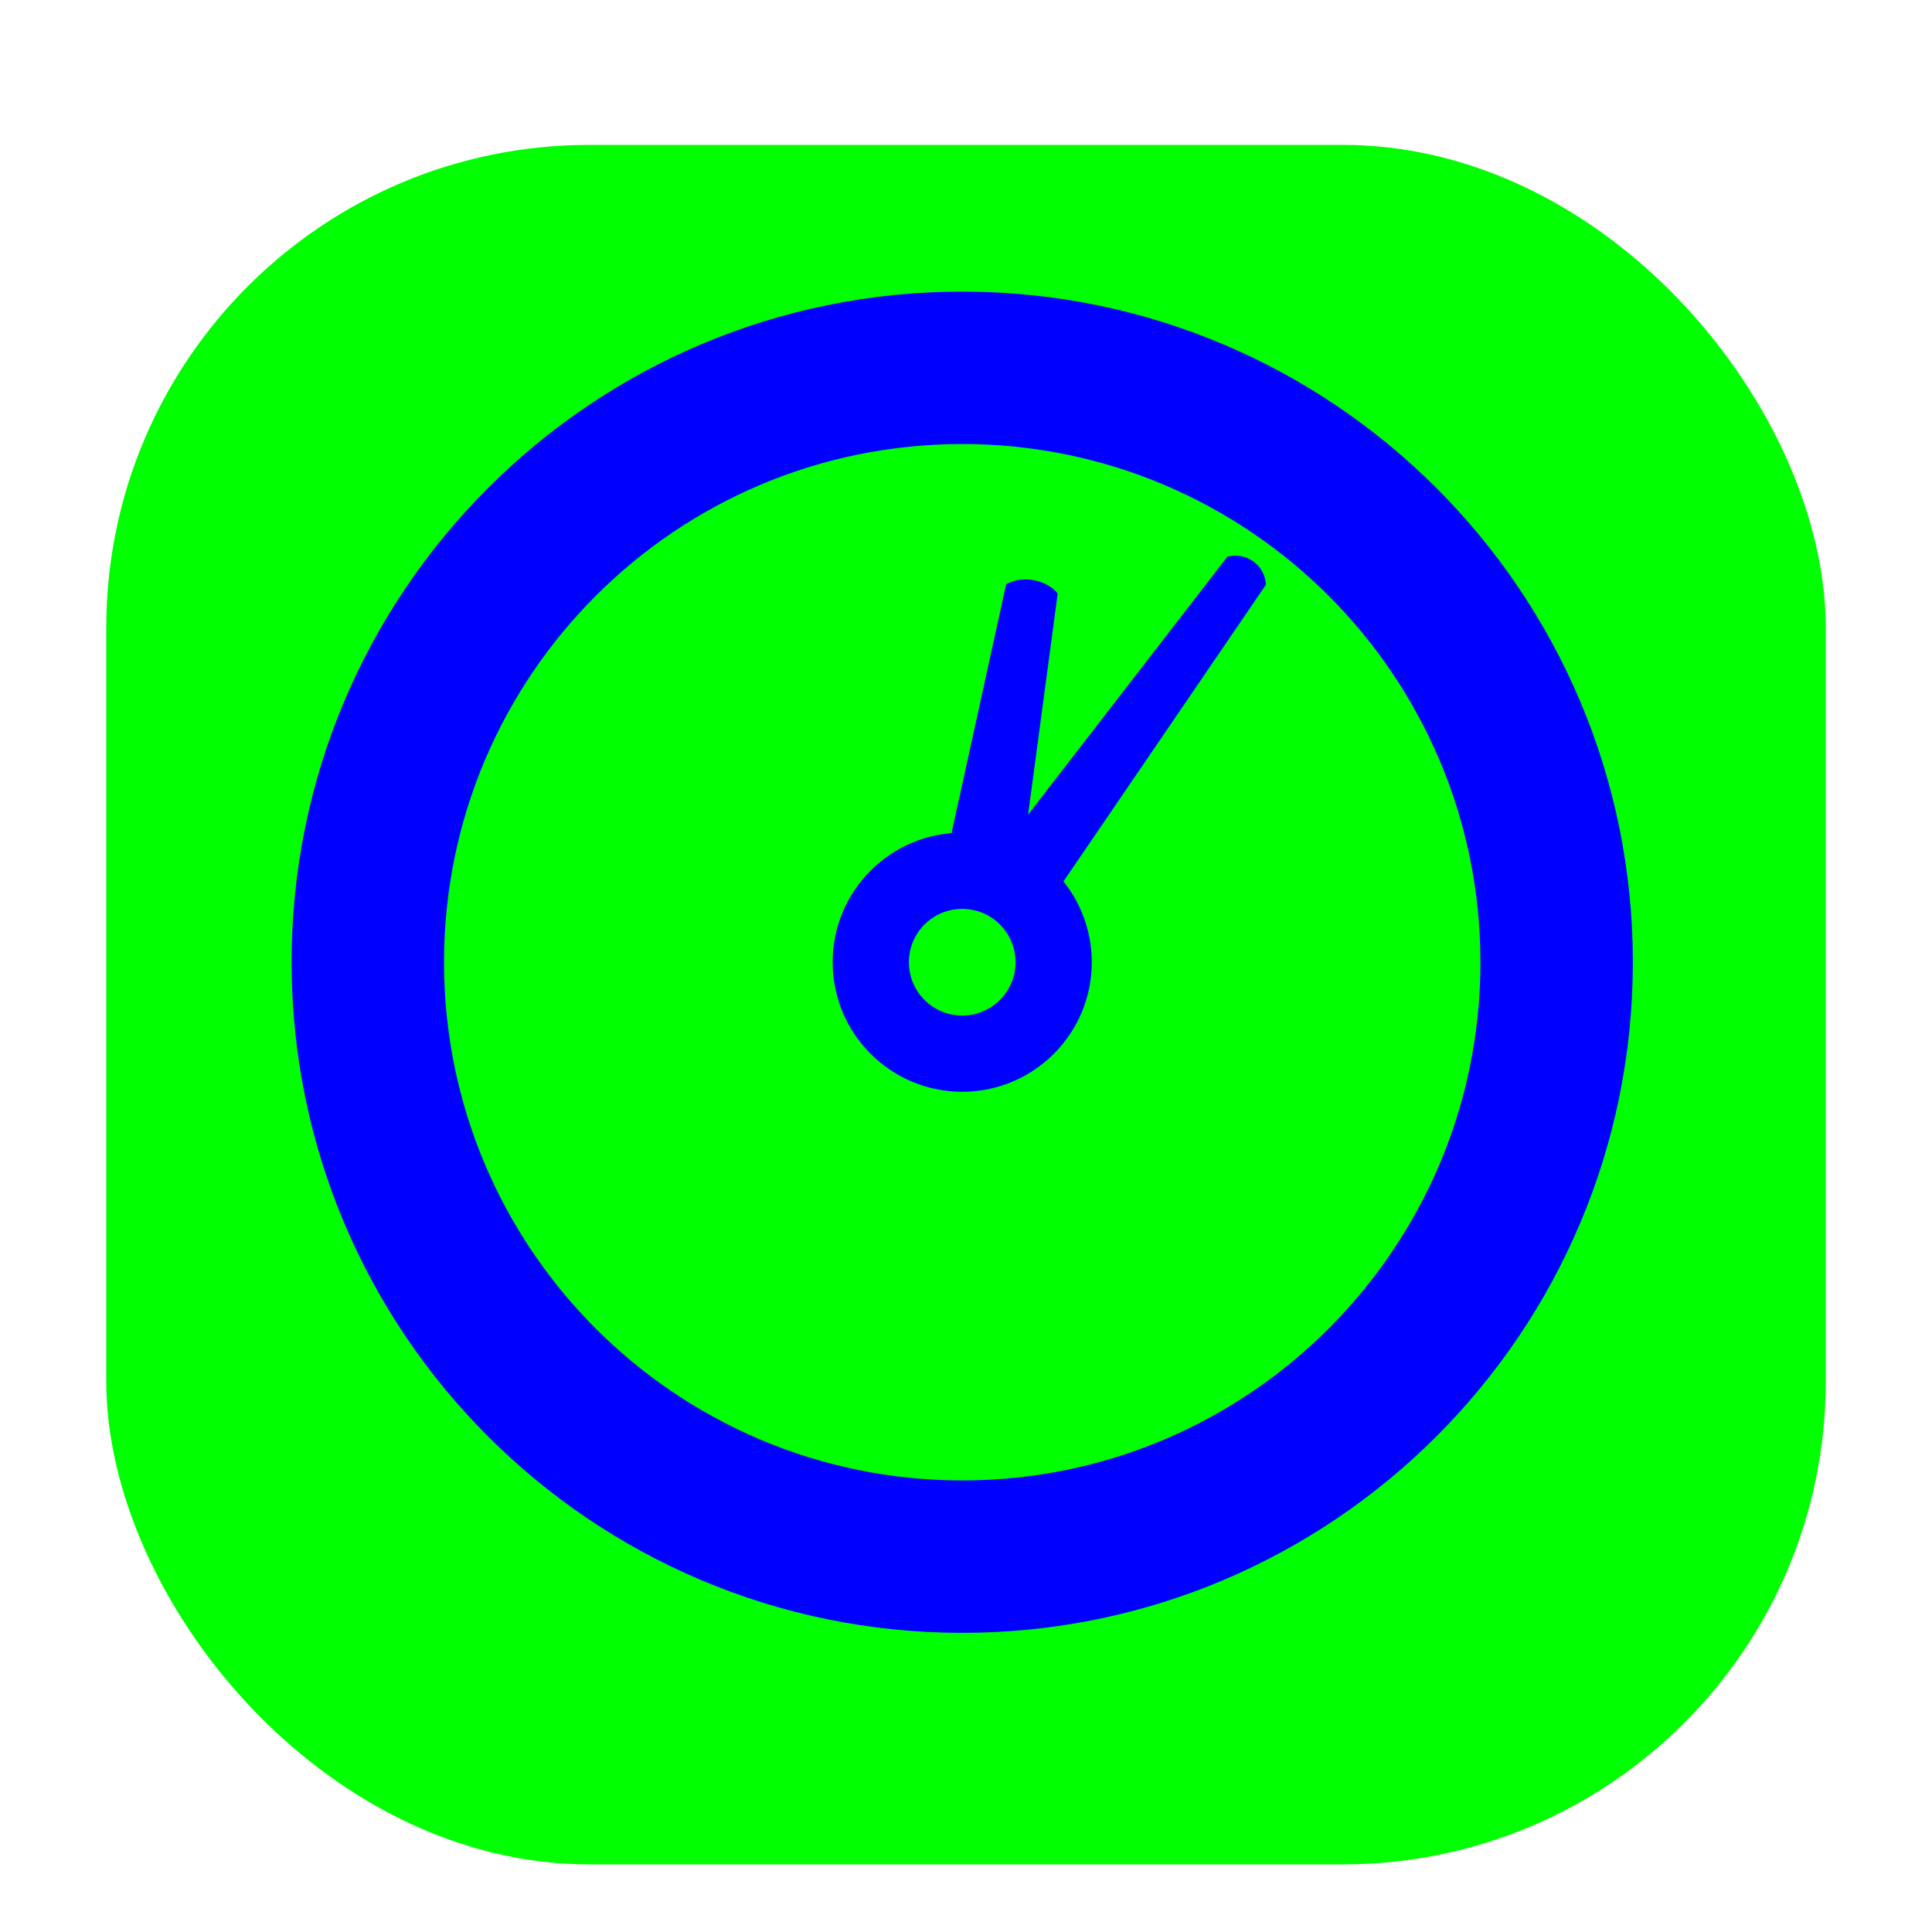 <svg width="256" height="256" viewBox="0 0 256 256" fill="none" xmlns="http://www.w3.org/2000/svg">
<g clip-path="url(#clip0_2939_1214)">
<g filter="url(#filter0_d_2939_1214)">
<rect x="14.08" y="14.08" width="227.84" height="227.84" rx="64" fill="#00FF00"/>
</g>
<path fill-rule="evenodd" clip-rule="evenodd" d="M135.046 116.756L140.15 78.654C140.15 78.654 139.221 77.274 136.939 76.872C134.658 76.47 133.313 77.449 133.313 77.449L125.169 114.578C126.653 114.31 128.208 114.296 129.779 114.573C131.739 114.918 133.52 115.682 135.046 116.756Z" fill="#0000FF"/>
<path fill-rule="evenodd" clip-rule="evenodd" d="M138.501 120.332L167.735 77.49C167.735 77.49 167.783 75.638 166.079 74.4C164.376 73.163 162.629 73.781 162.629 73.781L130.918 114.822C132.423 115.228 133.88 115.91 135.216 116.88C136.552 117.851 137.651 119.026 138.501 120.332Z" fill="#0000FF"/>
<path fill-rule="evenodd" clip-rule="evenodd" d="M127.5 120.432C123.596 120.432 120.431 123.596 120.431 127.5C120.431 131.404 123.596 134.568 127.5 134.568C131.403 134.568 134.568 131.404 134.568 127.5C134.568 123.596 131.403 120.432 127.5 120.432ZM110.333 127.5C110.333 118.019 118.019 110.334 127.5 110.334C136.98 110.334 144.666 118.019 144.666 127.5C144.666 136.981 136.98 144.666 127.5 144.666C118.019 144.666 110.333 136.981 110.333 127.5Z" fill="#0000FF"/>
<path fill-rule="evenodd" clip-rule="evenodd" d="M127.5 58.836C89.578 58.836 58.836 89.578 58.836 127.5C58.836 165.422 89.578 196.164 127.5 196.164C165.422 196.164 196.164 165.422 196.164 127.5C196.164 89.578 165.422 58.836 127.5 58.836ZM38.64 127.5C38.64 78.424 78.424 38.64 127.5 38.64C176.576 38.64 216.36 78.424 216.36 127.5C216.36 176.576 176.576 216.36 127.5 216.36C78.424 216.36 38.64 176.576 38.64 127.5Z" fill="#0000FF"/>
</g>
<defs>
<filter id="filter0_d_2939_1214" x="1.28" y="6.4" width="253.44" height="253.44" filterUnits="userSpaceOnUse" color-interpolation-filters="sRGB">
<feFlood flood-opacity="0" result="BackgroundImageFix"/>
<feColorMatrix in="SourceAlpha" type="matrix" values="0 0 0 0 0 0 0 0 0 0 0 0 0 0 0 0 0 0 127 0" result="hardAlpha"/>
<feOffset dy="5.12"/>
<feGaussianBlur stdDeviation="6.4"/>
<feColorMatrix type="matrix" values="0 0 0 0 0 0 0 0 0 0 0 0 0 0 0 0 0 0 0.25 0"/>
<feBlend mode="normal" in2="BackgroundImageFix" result="effect1_dropShadow_2939_1214"/>
<feBlend mode="normal" in="SourceGraphic" in2="effect1_dropShadow_2939_1214" result="shape"/>
</filter>
<clipPath id="clip0_2939_1214">
<rect width="256" height="256" fill="white"/>
</clipPath>
</defs>
</svg>
